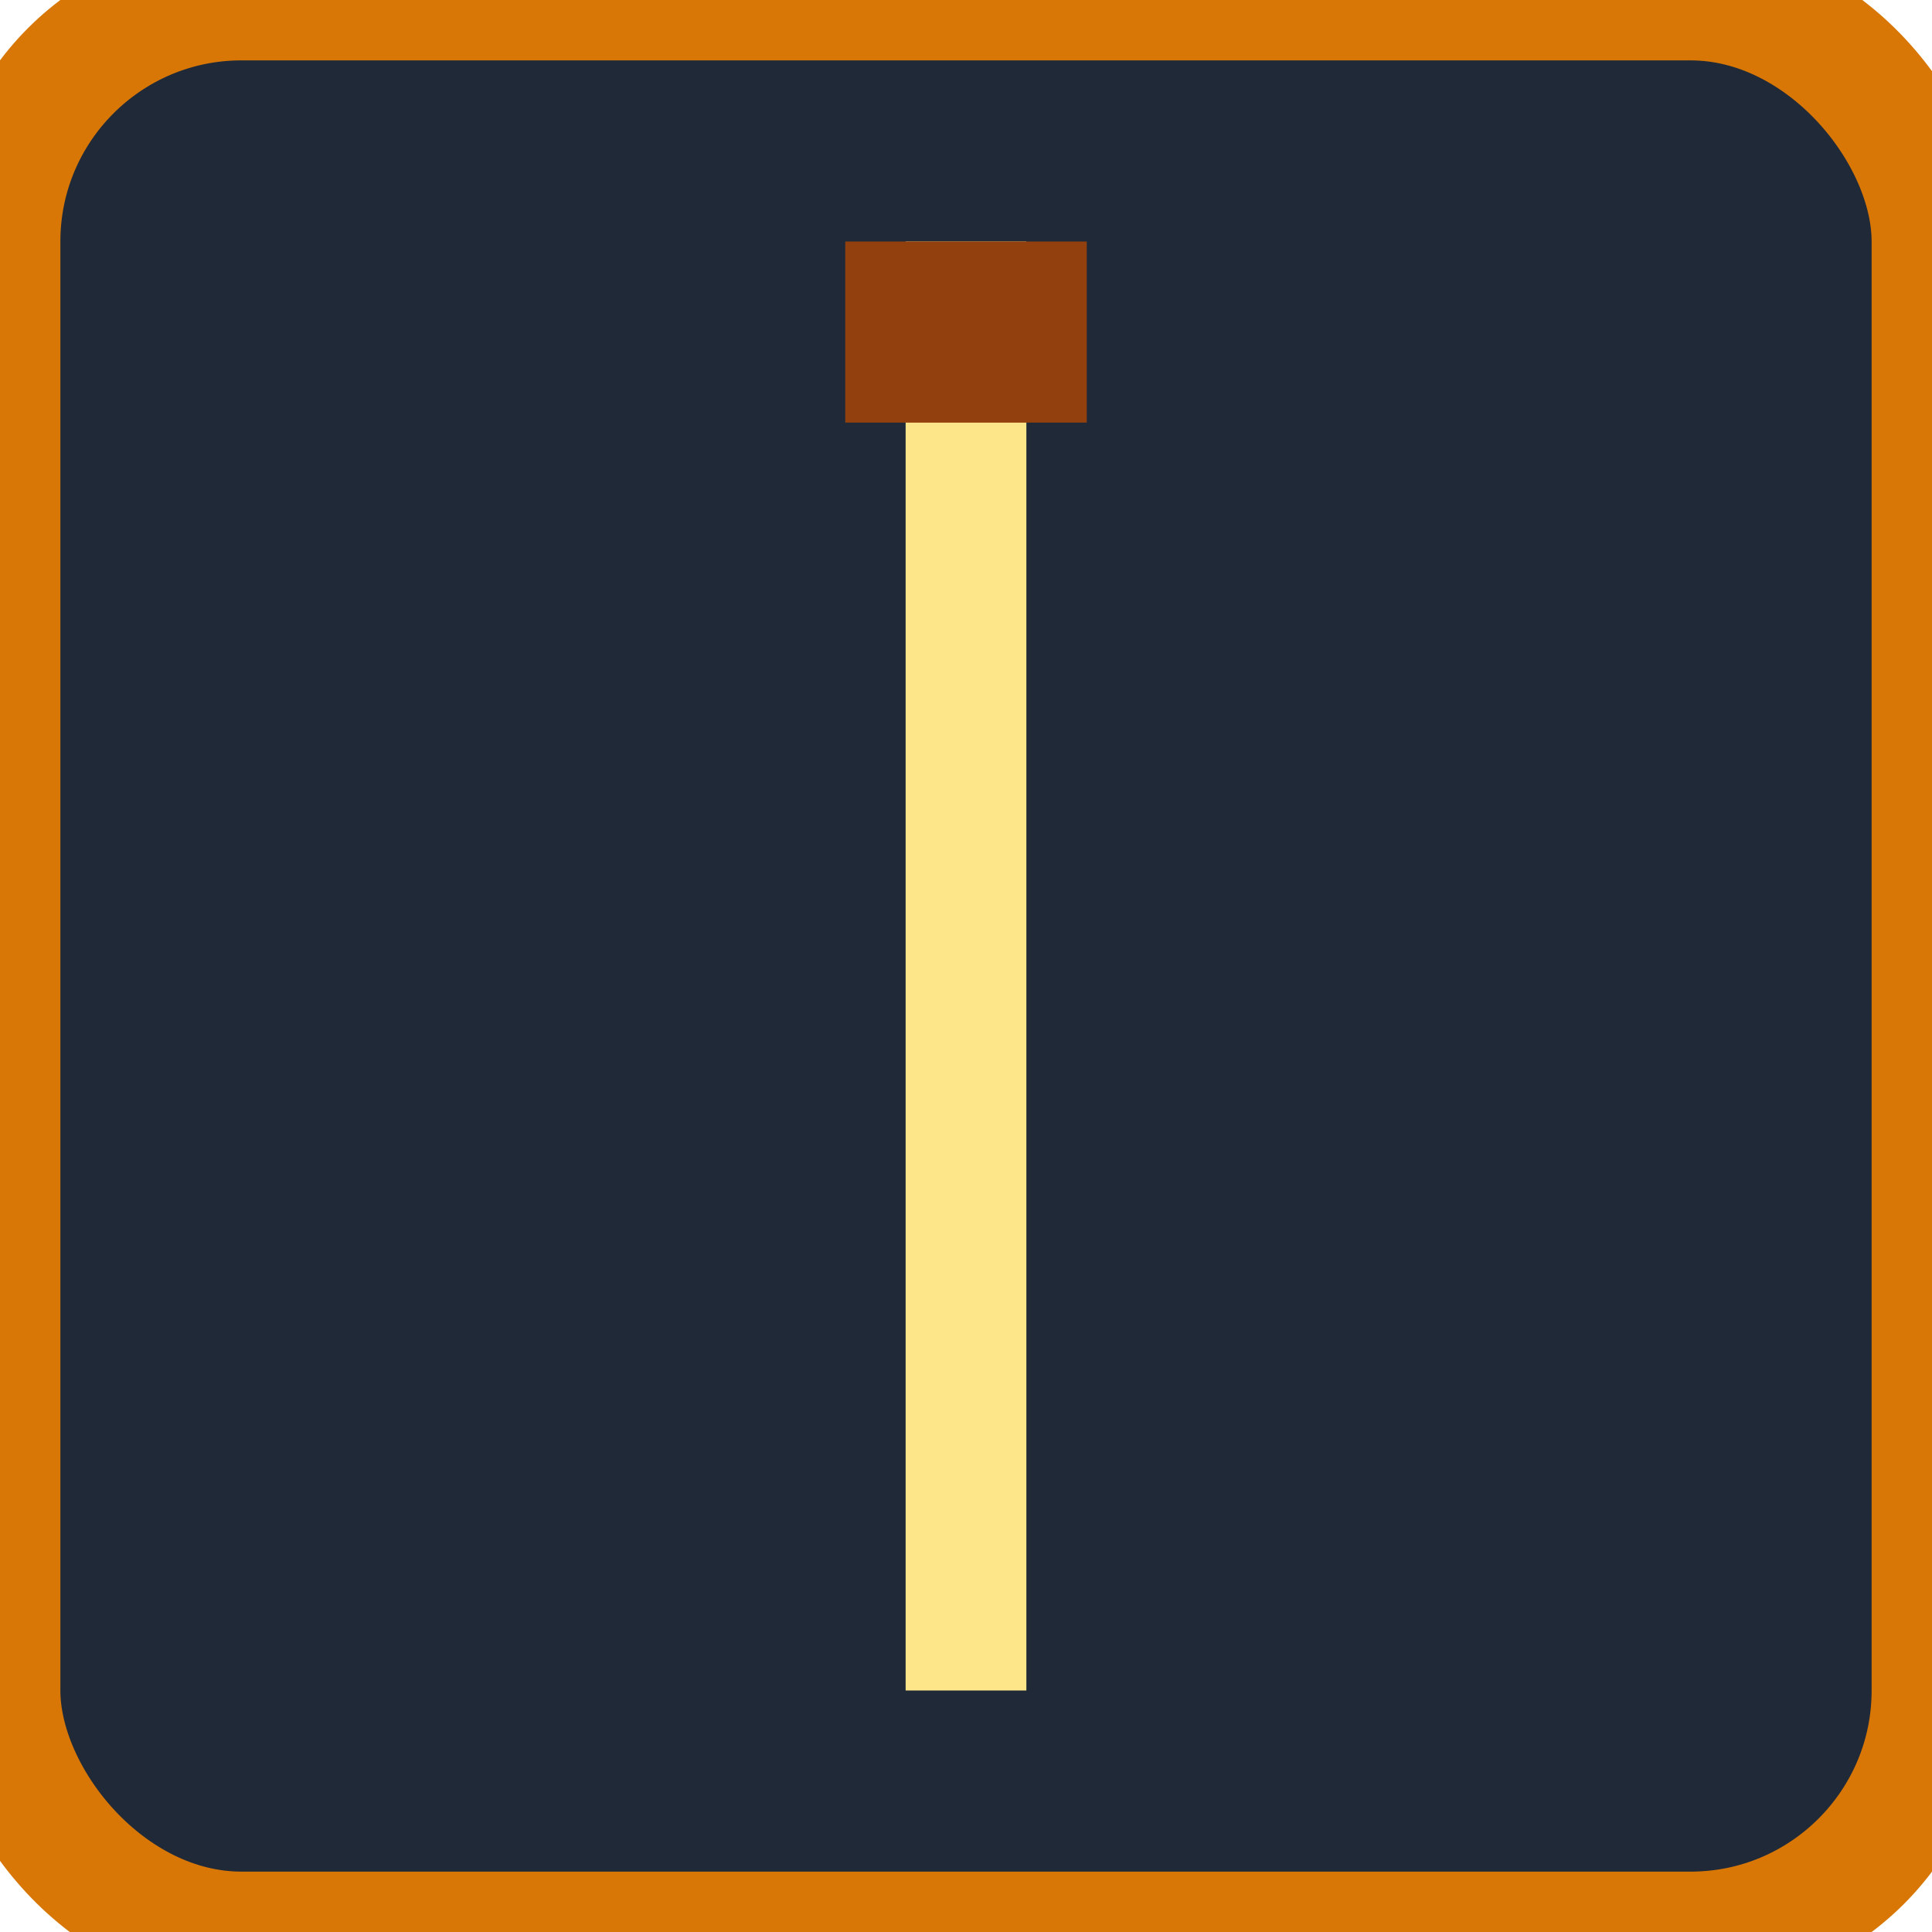 <svg xmlns="http://www.w3.org/2000/svg" viewBox="0 0 32 32">
  <rect width="32" height="32" rx="4" ry="4" fill="#1f2937" stroke="#d97706" stroke-width="2"/>
  <rect x="15" y="4" width="2" height="24" fill="#fde68a"/>
  <rect x="14" y="4" width="4" height="3" fill="#92400e"/>
</svg>